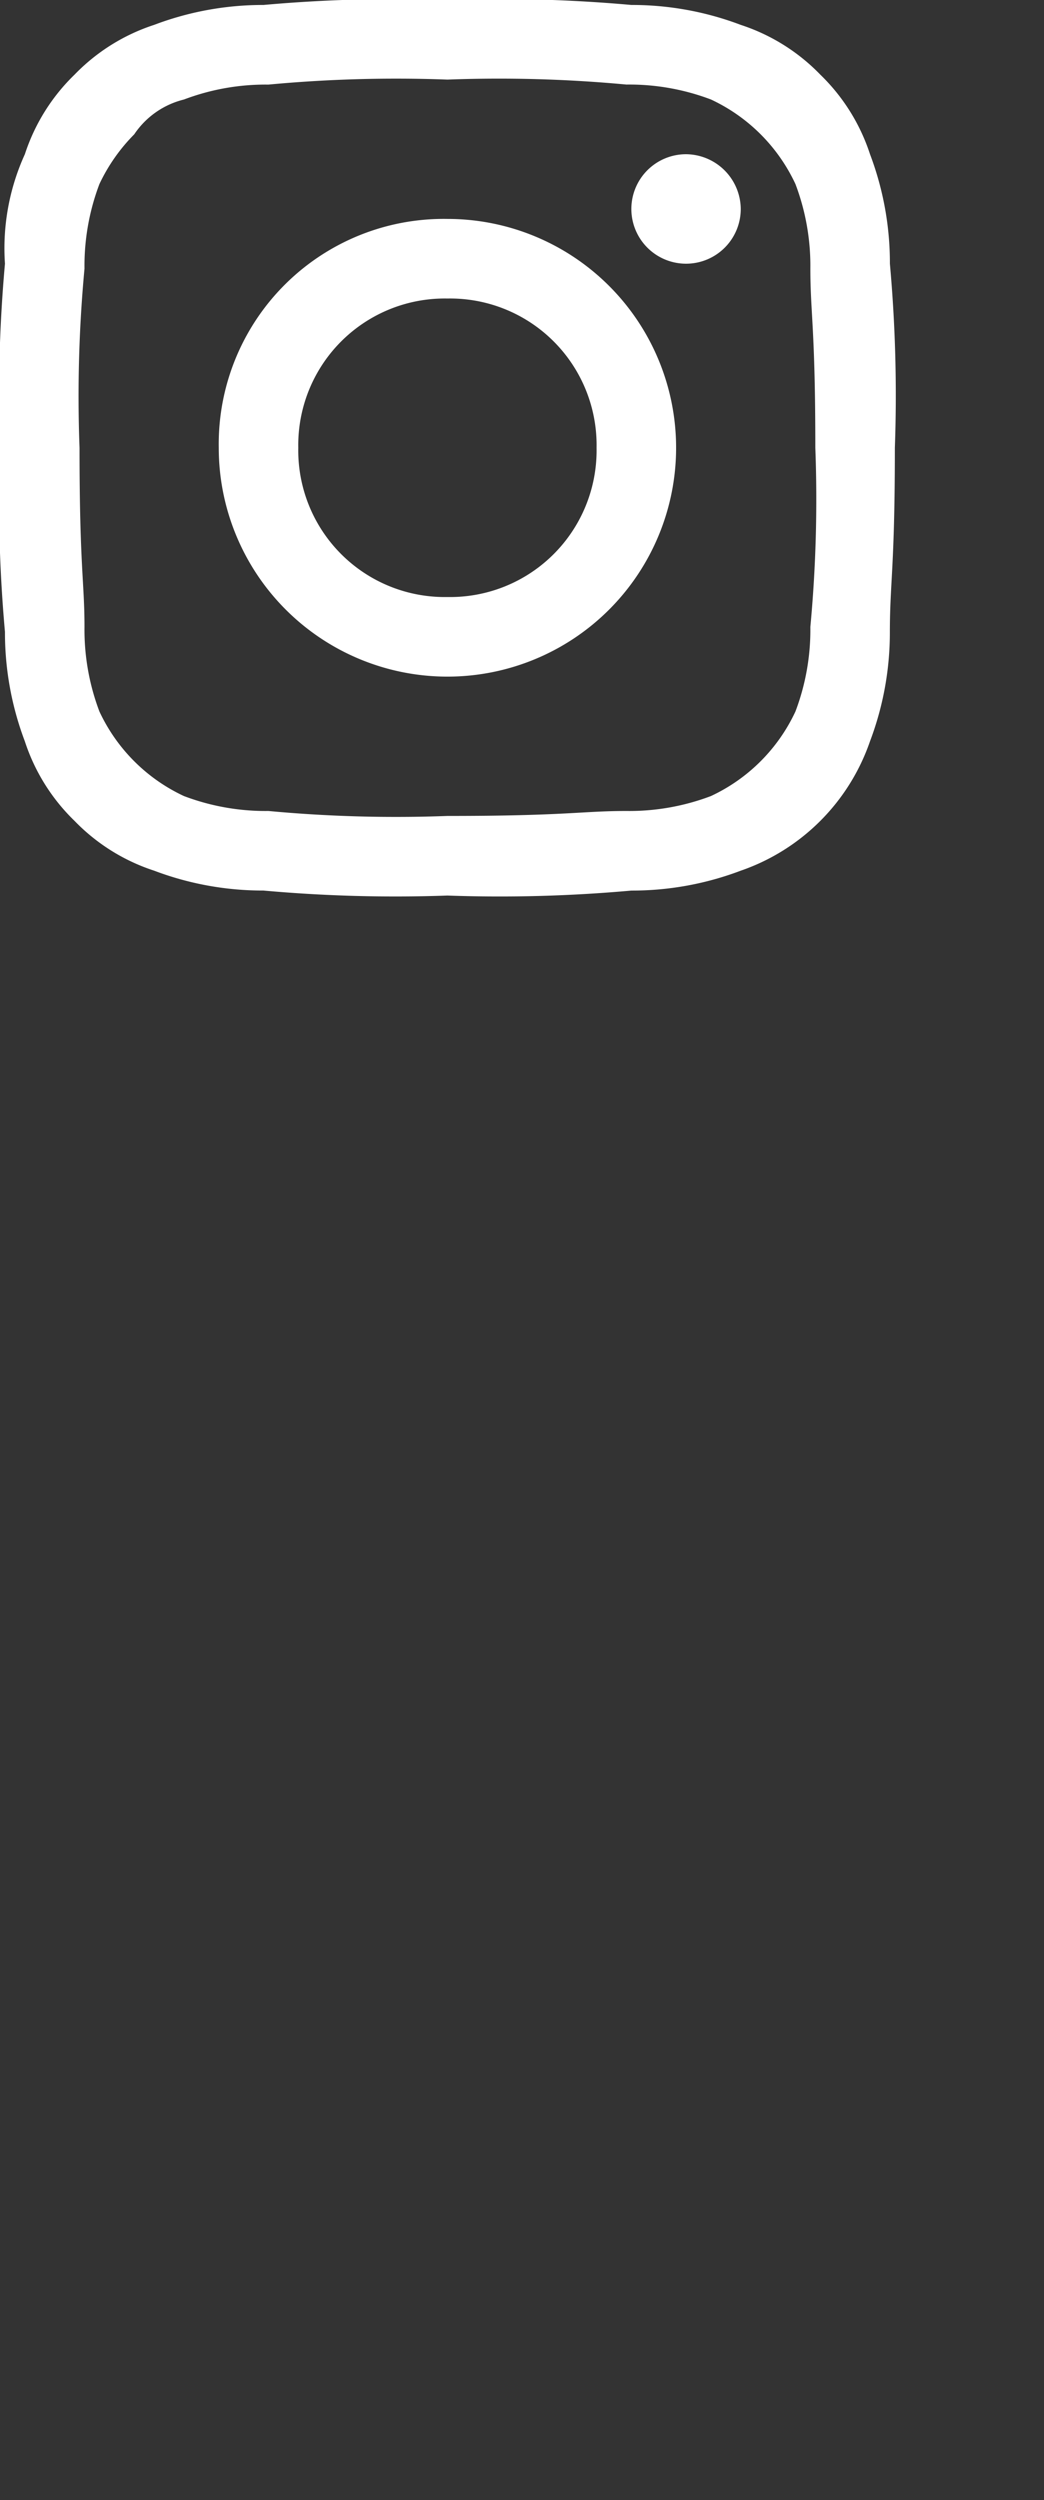 <svg xmlns="http://www.w3.org/2000/svg" xmlns:xlink="http://www.w3.org/1999/xlink" width="28" height="67" viewBox="0 0 28 67">
  <rect x="0" y="0" width="28" height="67" fill="#333333" stroke="none"/>
  <defs>
    <clipPath id="clip-path">
      <rect width="28" height="67" fill="none"/>
    </clipPath>
  </defs>
  <g id="Instagram" clip-path="url(#clip-path)">
    <path id="패스_3" data-name="패스 3" d="M12,2.133a36.8,36.8,0,0,1,4.8.133,6.184,6.184,0,0,1,2.267.4,4.683,4.683,0,0,1,2.267,2.267,6.184,6.184,0,0,1,.4,2.267c0,1.2.133,1.6.133,4.8a36.794,36.794,0,0,1-.133,4.8,6.184,6.184,0,0,1-.4,2.267,4.683,4.683,0,0,1-2.267,2.267,6.184,6.184,0,0,1-2.267.4c-1.2,0-1.6.133-4.8.133a36.794,36.794,0,0,1-4.8-.133,6.184,6.184,0,0,1-2.267-.4,4.683,4.683,0,0,1-2.267-2.267,6.184,6.184,0,0,1-.4-2.267c0-1.2-.133-1.6-.133-4.8a36.8,36.8,0,0,1,.133-4.8,6.184,6.184,0,0,1,.4-2.267A4.789,4.789,0,0,1,3.6,3.6a2.254,2.254,0,0,1,1.333-.933,6.184,6.184,0,0,1,2.267-.4A36.8,36.8,0,0,1,12,2.133M12,0A39.4,39.4,0,0,0,7.067.133,8.232,8.232,0,0,0,4.133.667,5.22,5.22,0,0,0,2,2,5.22,5.22,0,0,0,.667,4.133,6.075,6.075,0,0,0,.133,7.067,39.4,39.4,0,0,0,0,12a39.4,39.4,0,0,0,.133,4.933,8.231,8.231,0,0,0,.533,2.933A5.22,5.22,0,0,0,2,22a5.22,5.22,0,0,0,2.133,1.333,8.231,8.231,0,0,0,2.933.533A39.4,39.4,0,0,0,12,24a39.4,39.4,0,0,0,4.933-.133,8.231,8.231,0,0,0,2.933-.533,5.594,5.594,0,0,0,3.467-3.467,8.231,8.231,0,0,0,.533-2.933C23.867,15.6,24,15.2,24,12a39.4,39.4,0,0,0-.133-4.933,8.231,8.231,0,0,0-.533-2.933A5.22,5.22,0,0,0,22,2,5.22,5.22,0,0,0,19.867.667,8.231,8.231,0,0,0,16.933.133,39.4,39.4,0,0,0,12,0m0,5.867A6.035,6.035,0,0,0,5.867,12,6.133,6.133,0,1,0,12,5.867M12,16a3.929,3.929,0,0,1-4-4,3.929,3.929,0,0,1,4-4,3.929,3.929,0,0,1,4,4,3.929,3.929,0,0,1-4,4M18.4,4.133A1.467,1.467,0,1,0,19.867,5.6,1.48,1.48,0,0,0,18.4,4.133" fill="#fff" fill-rule="evenodd"/>
  </g>
</svg>
